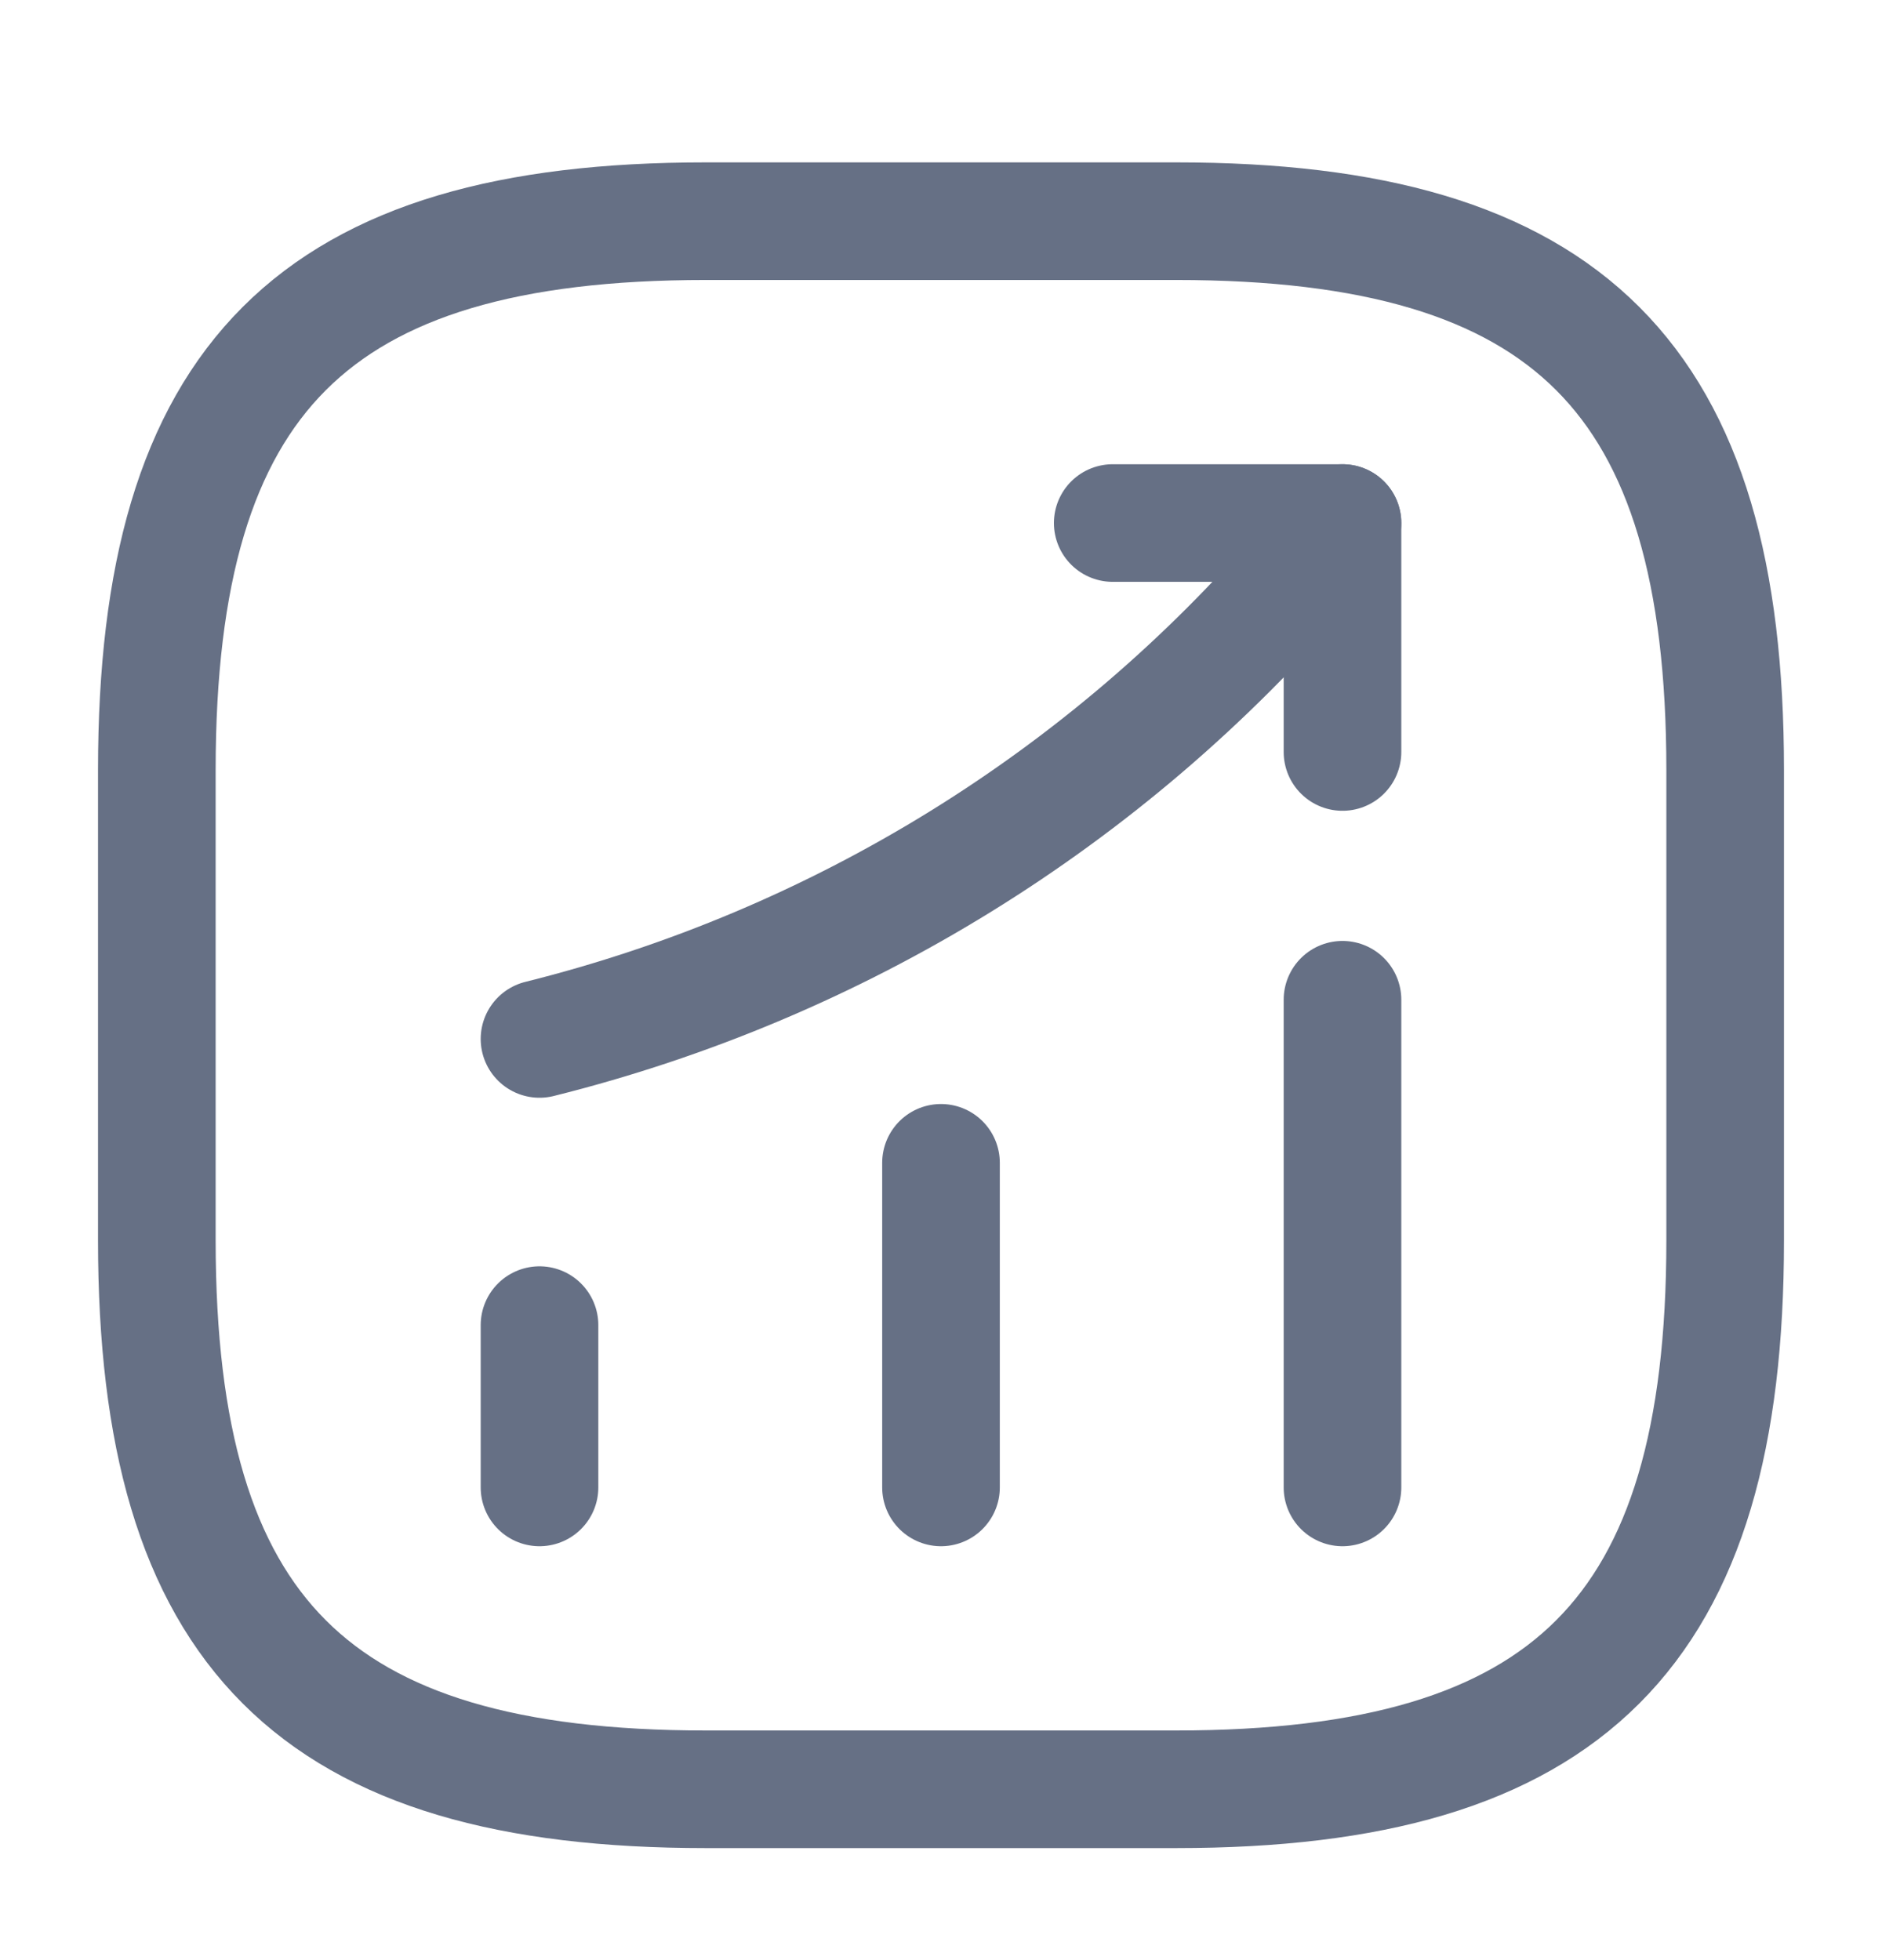 <svg width="24" height="25" viewBox="0 0 24 25" fill="none" xmlns="http://www.w3.org/2000/svg">
<path d="M6.88 18.971V16.901" stroke="#667085" stroke-width="1.5" stroke-linecap="round"/>
<path d="M12 18.971V14.831" stroke="#667085" stroke-width="1.5" stroke-linecap="round"/>
<path d="M17.12 18.971V12.751" stroke="#667085" stroke-width="1.5" stroke-linecap="round"/>
<path d="M17.12 6.671L16.66 7.211C14.11 10.191 10.69 12.301 6.88 13.251" stroke="#667085" stroke-width="1.5" stroke-linecap="round"/>
<path d="M14.19 6.671H17.12V9.591" stroke="#667085" stroke-width="1.5" stroke-linecap="round" stroke-linejoin="round"/>
<path d="M9 22.821H15C20 22.821 22 20.821 22 15.821V9.821C22 4.821 20 2.821 15 2.821H9C4 2.821 2 4.821 2 9.821V15.821C2 20.821 4 22.821 9 22.821Z" stroke="#667085" stroke-width="1.5" stroke-linecap="round" stroke-linejoin="round"/>
</svg>
